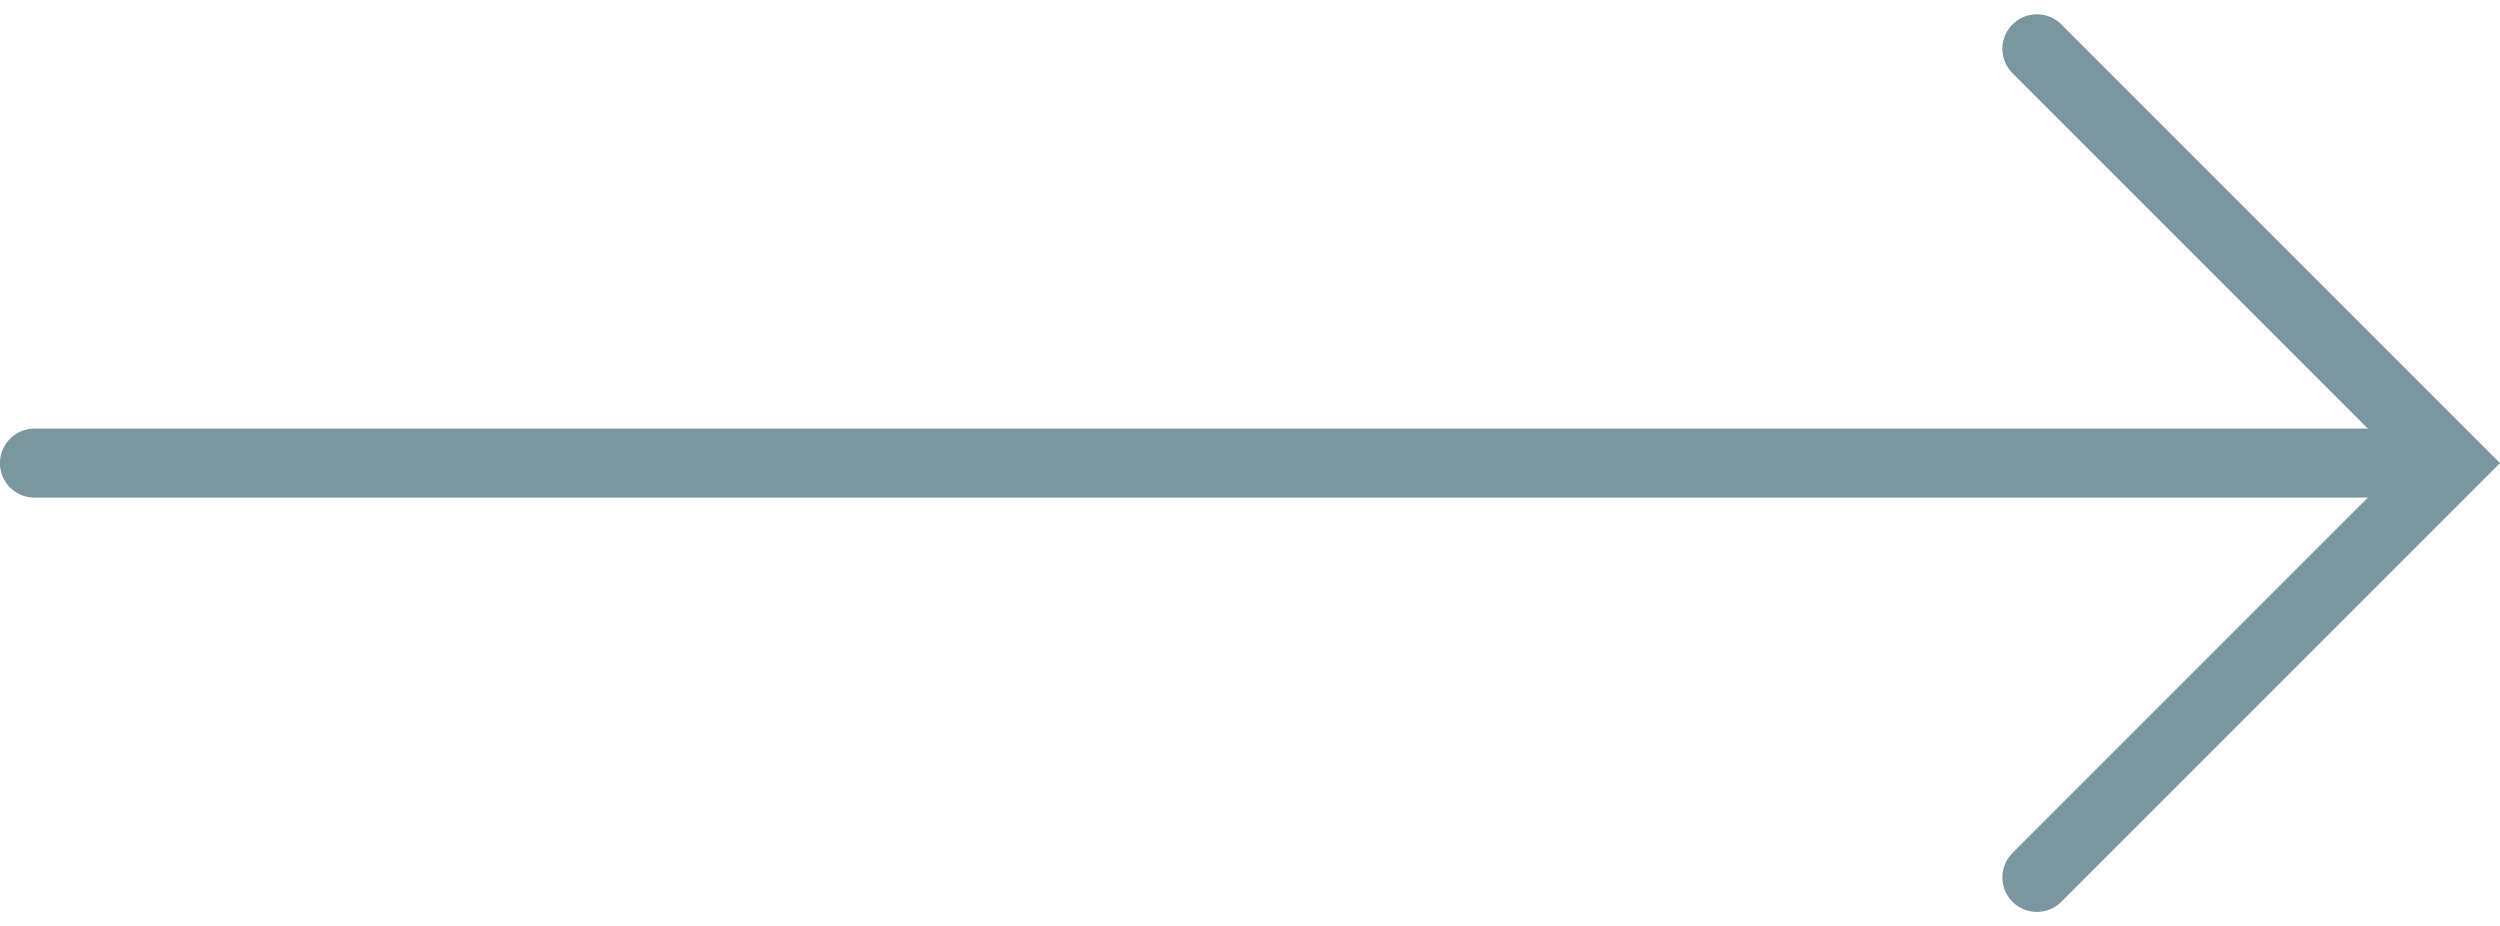 <svg xmlns="http://www.w3.org/2000/svg" width="72.414" height="26.828" viewBox="0 0 72.414 26.828">
  <g id="ico-arrow" transform="translate(1 1.414)">
    <path id="Path_139" data-name="Path 139" d="M-13337.639-5860.651l12,12-12,12" transform="translate(13395.639 5860.651)" fill="none" stroke="#7a96a0" stroke-linecap="round" stroke-width="2"/>
    <path id="Path_140" data-name="Path 140" d="M-13354-5849.941h69.639" transform="translate(13353.998 5861.941)" fill="none" stroke="#7a96a0" stroke-linecap="round" stroke-width="2"/>
  </g>
</svg>
